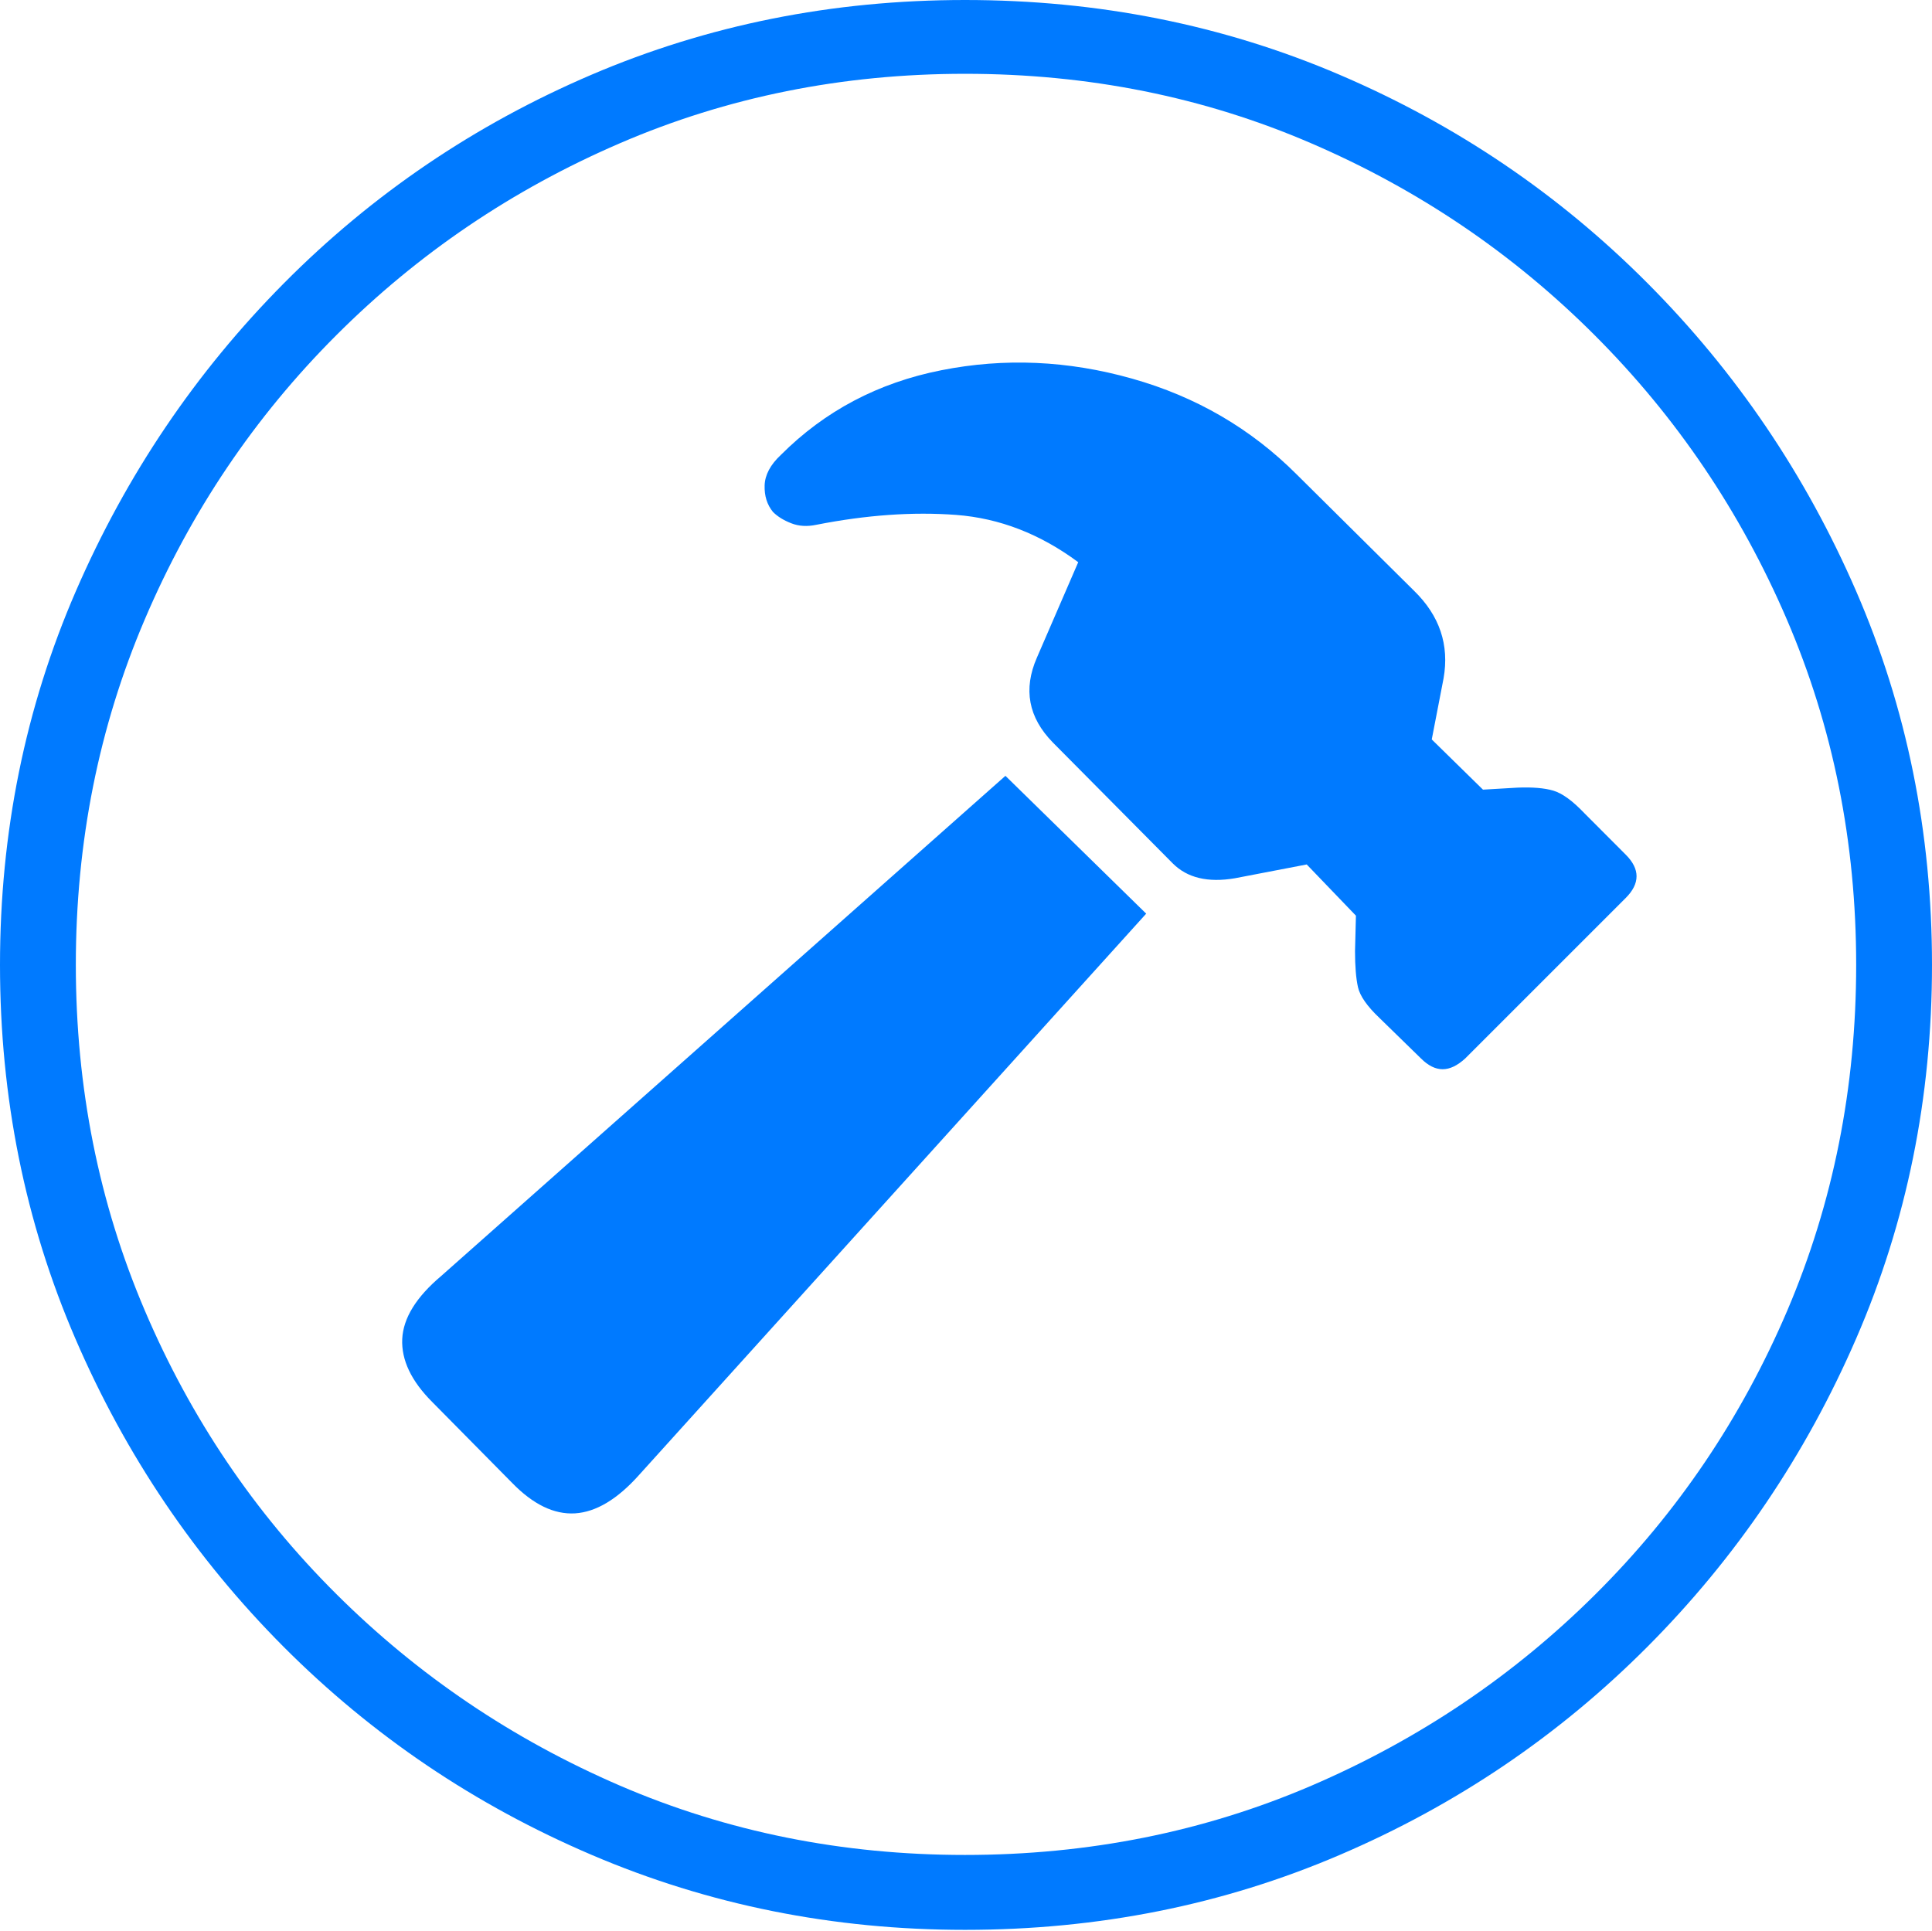 <?xml version="1.0" encoding="UTF-8"?>
<!--Generator: Apple Native CoreSVG 175-->
<!DOCTYPE svg
PUBLIC "-//W3C//DTD SVG 1.1//EN"
       "http://www.w3.org/Graphics/SVG/1.1/DTD/svg11.dtd">
<svg version="1.1" xmlns="http://www.w3.org/2000/svg" xmlns:xlink="http://www.w3.org/1999/xlink" width="19.16" height="19.15">
 <g>
  <rect height="19.15" opacity="0" width="19.16" x="0" y="0"/>
  <path d="M9.57 19.141Q11.553 19.141 13.286 18.398Q15.02 17.656 16.338 16.333Q17.656 15.01 18.408 13.276Q19.16 11.543 19.16 9.57Q19.16 7.598 18.408 5.864Q17.656 4.131 16.338 2.808Q15.02 1.484 13.286 0.742Q11.553 0 9.57 0Q7.598 0 5.864 0.742Q4.131 1.484 2.817 2.808Q1.504 4.131 0.752 5.864Q0 7.598 0 9.57Q0 11.543 0.747 13.276Q1.494 15.01 2.812 16.333Q4.131 17.656 5.869 18.398Q7.607 19.141 9.57 19.141ZM9.57 18.398Q7.744 18.398 6.147 17.71Q4.551 17.021 3.335 15.81Q2.119 14.6 1.436 12.998Q0.752 11.396 0.752 9.57Q0.752 7.744 1.436 6.143Q2.119 4.541 3.335 3.325Q4.551 2.109 6.147 1.421Q7.744 0.732 9.57 0.732Q11.406 0.732 13.003 1.421Q14.6 2.109 15.815 3.325Q17.031 4.541 17.72 6.143Q18.408 7.744 18.408 9.57Q18.408 11.396 17.725 12.998Q17.041 14.6 15.825 15.81Q14.609 17.021 13.008 17.71Q11.406 18.398 9.57 18.398ZM5.078 14.707Q5.391 15.029 5.703 15.01Q6.016 14.99 6.338 14.629L11.367 9.062L9.971 7.695L4.375 12.656Q4.004 12.969 3.989 13.281Q3.975 13.594 4.287 13.906ZM14.092 10.498Q14.199 10.605 14.307 10.605Q14.414 10.605 14.531 10.498L16.123 8.906Q16.23 8.799 16.23 8.691Q16.23 8.584 16.123 8.477L15.713 8.066Q15.537 7.881 15.405 7.842Q15.273 7.803 15.049 7.812L14.707 7.832L14.199 7.334L14.316 6.729Q14.404 6.23 14.023 5.859L12.861 4.707Q12.178 4.023 11.226 3.755Q10.273 3.486 9.336 3.672Q8.398 3.857 7.744 4.512Q7.588 4.658 7.583 4.814Q7.578 4.971 7.666 5.078Q7.734 5.146 7.847 5.19Q7.959 5.234 8.096 5.205Q8.838 5.059 9.482 5.107Q10.127 5.156 10.693 5.576L10.283 6.523Q10.078 6.992 10.44 7.363L11.631 8.564Q11.846 8.779 12.246 8.711L12.959 8.574L13.447 9.082L13.438 9.434Q13.438 9.658 13.467 9.79Q13.496 9.922 13.682 10.098Z" fill="#007aff"/>
 </g>
</svg>
